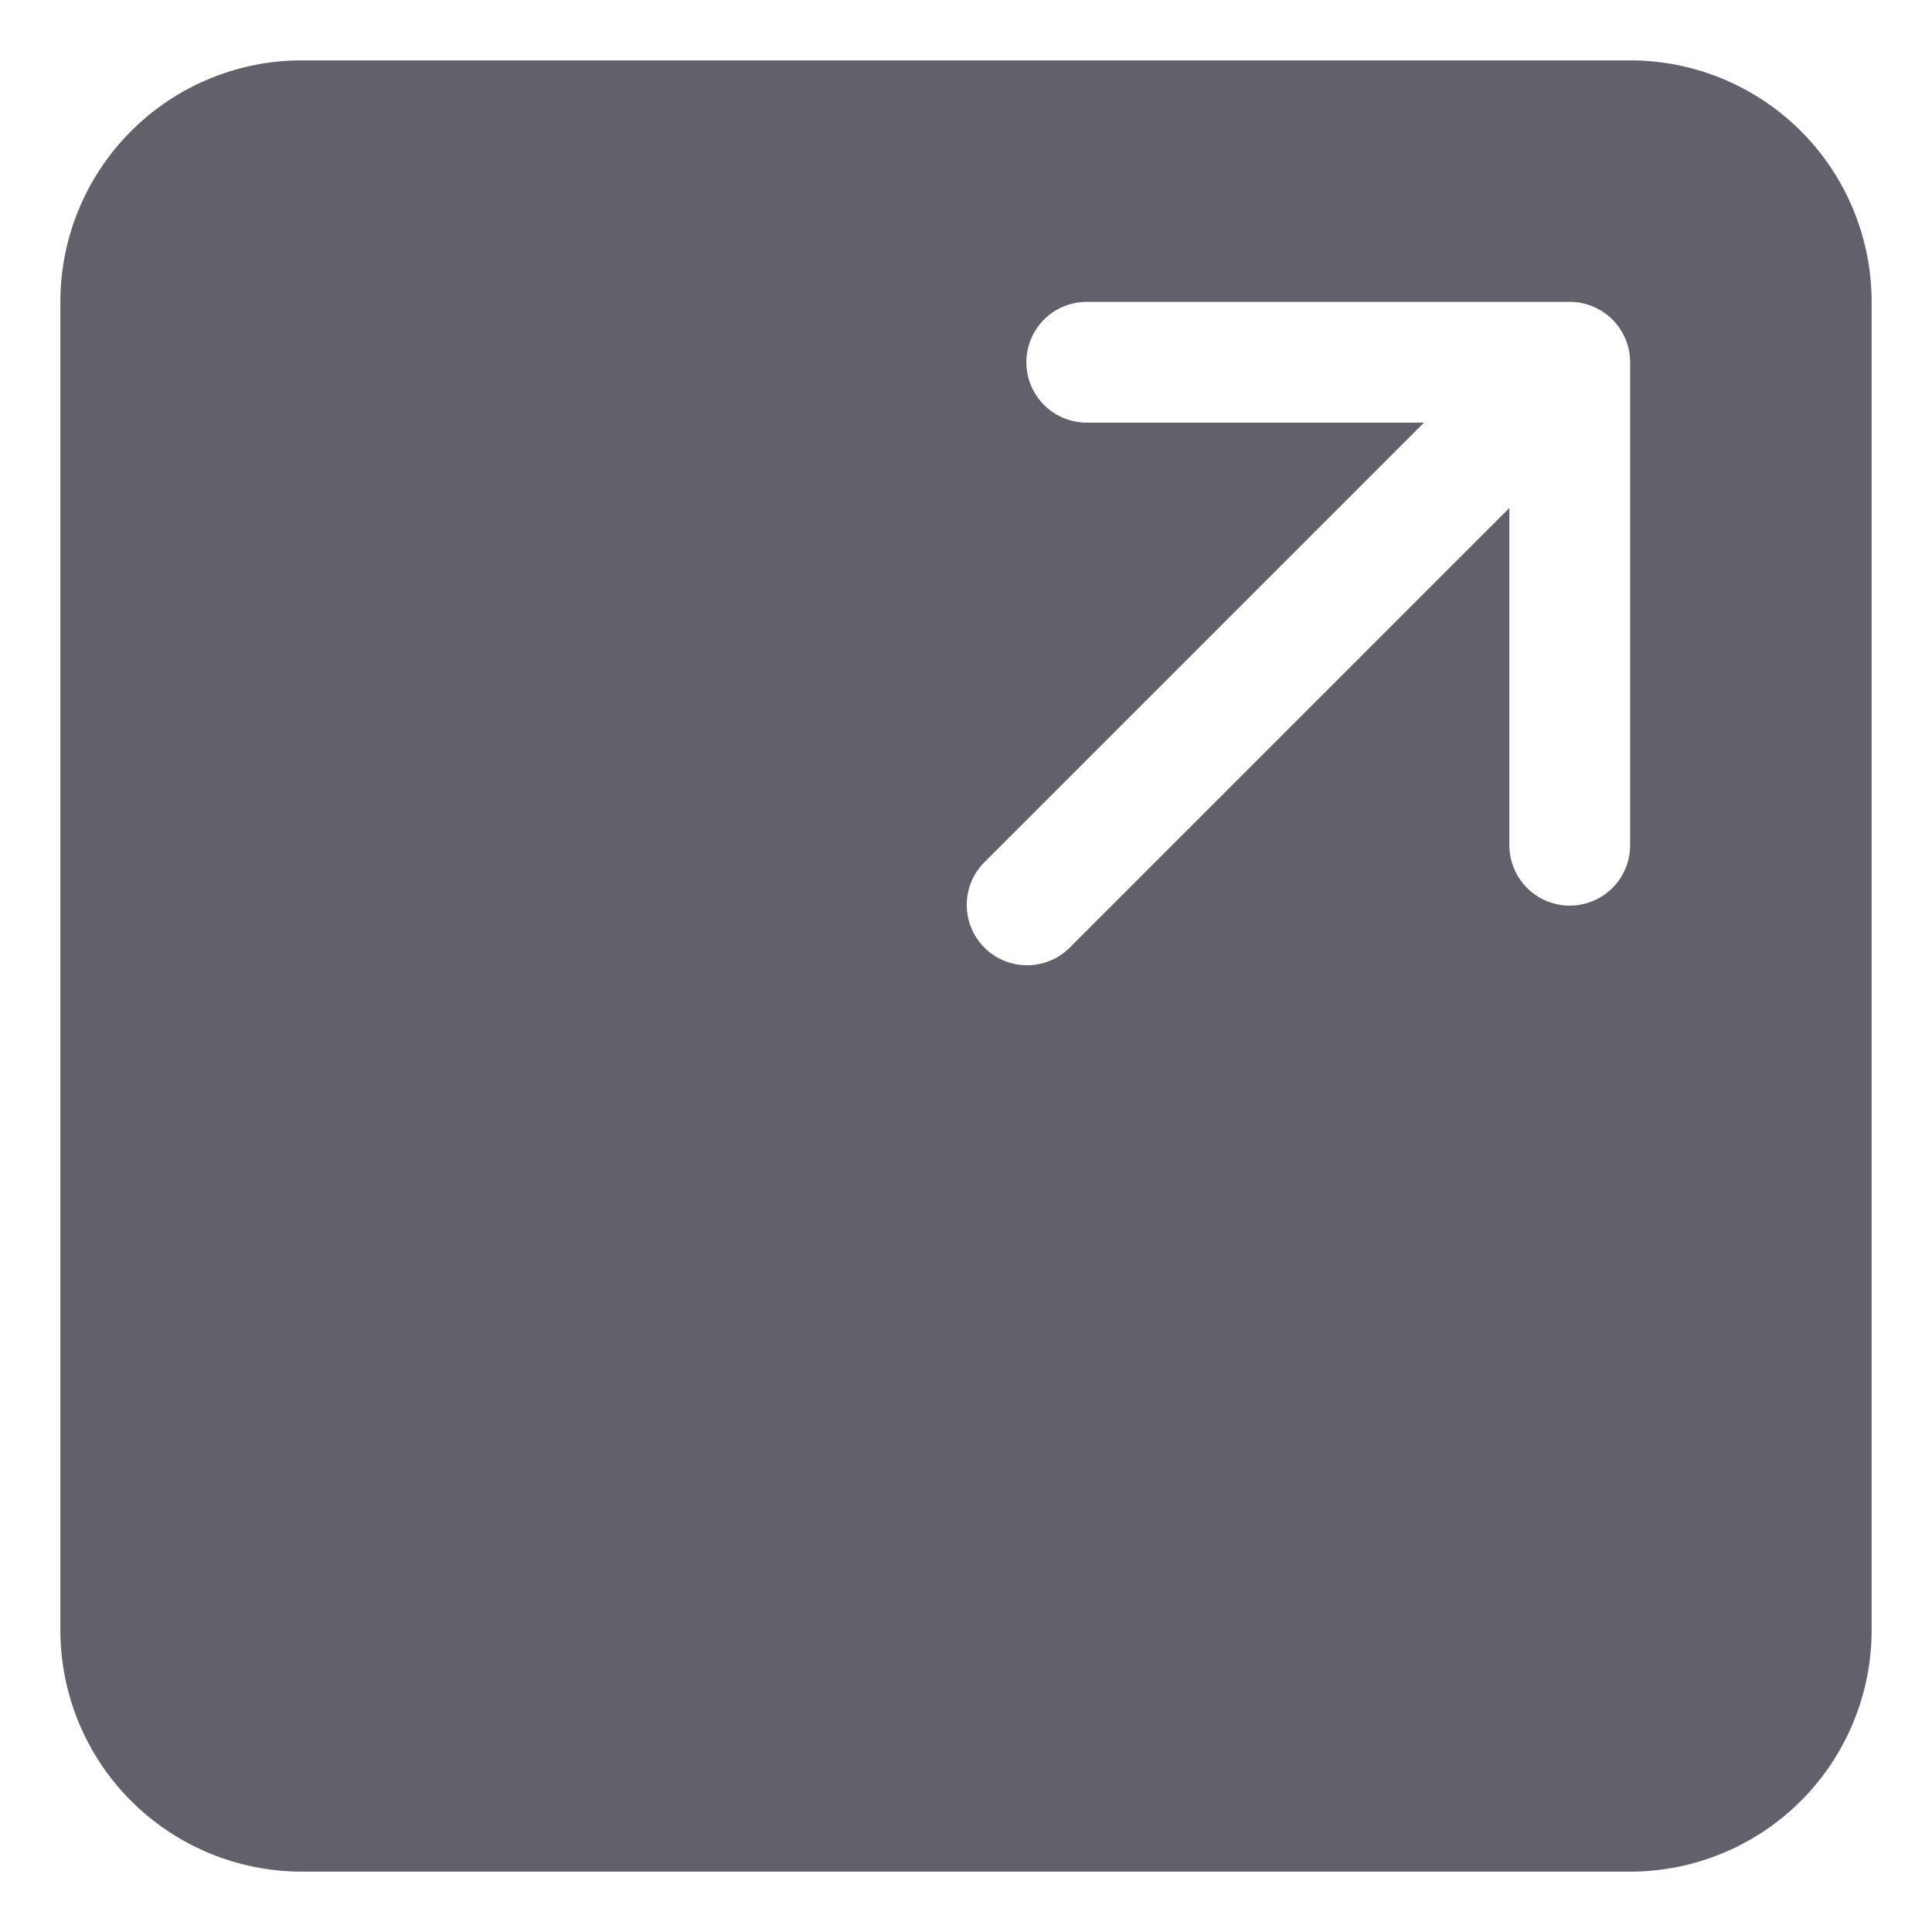 <svg xmlns="http://www.w3.org/2000/svg" height="24" width="24" viewBox="0 0 32 32"><path d="M27,1H5A4,4,0,0,0,1,5V27a4,4,0,0,0,4,4H27a4,4,0,0,0,4-4V5A4,4,0,0,0,27,1Zm0,13a1,1,0,0,1-2,0V8.414l-7.293,7.293a1,1,0,0,1-1.414-1.414L23.586,7H18a1,1,0,0,1,0-2h8a1,1,0,0,1,1,1Z" fill="#61616b"></path></svg>